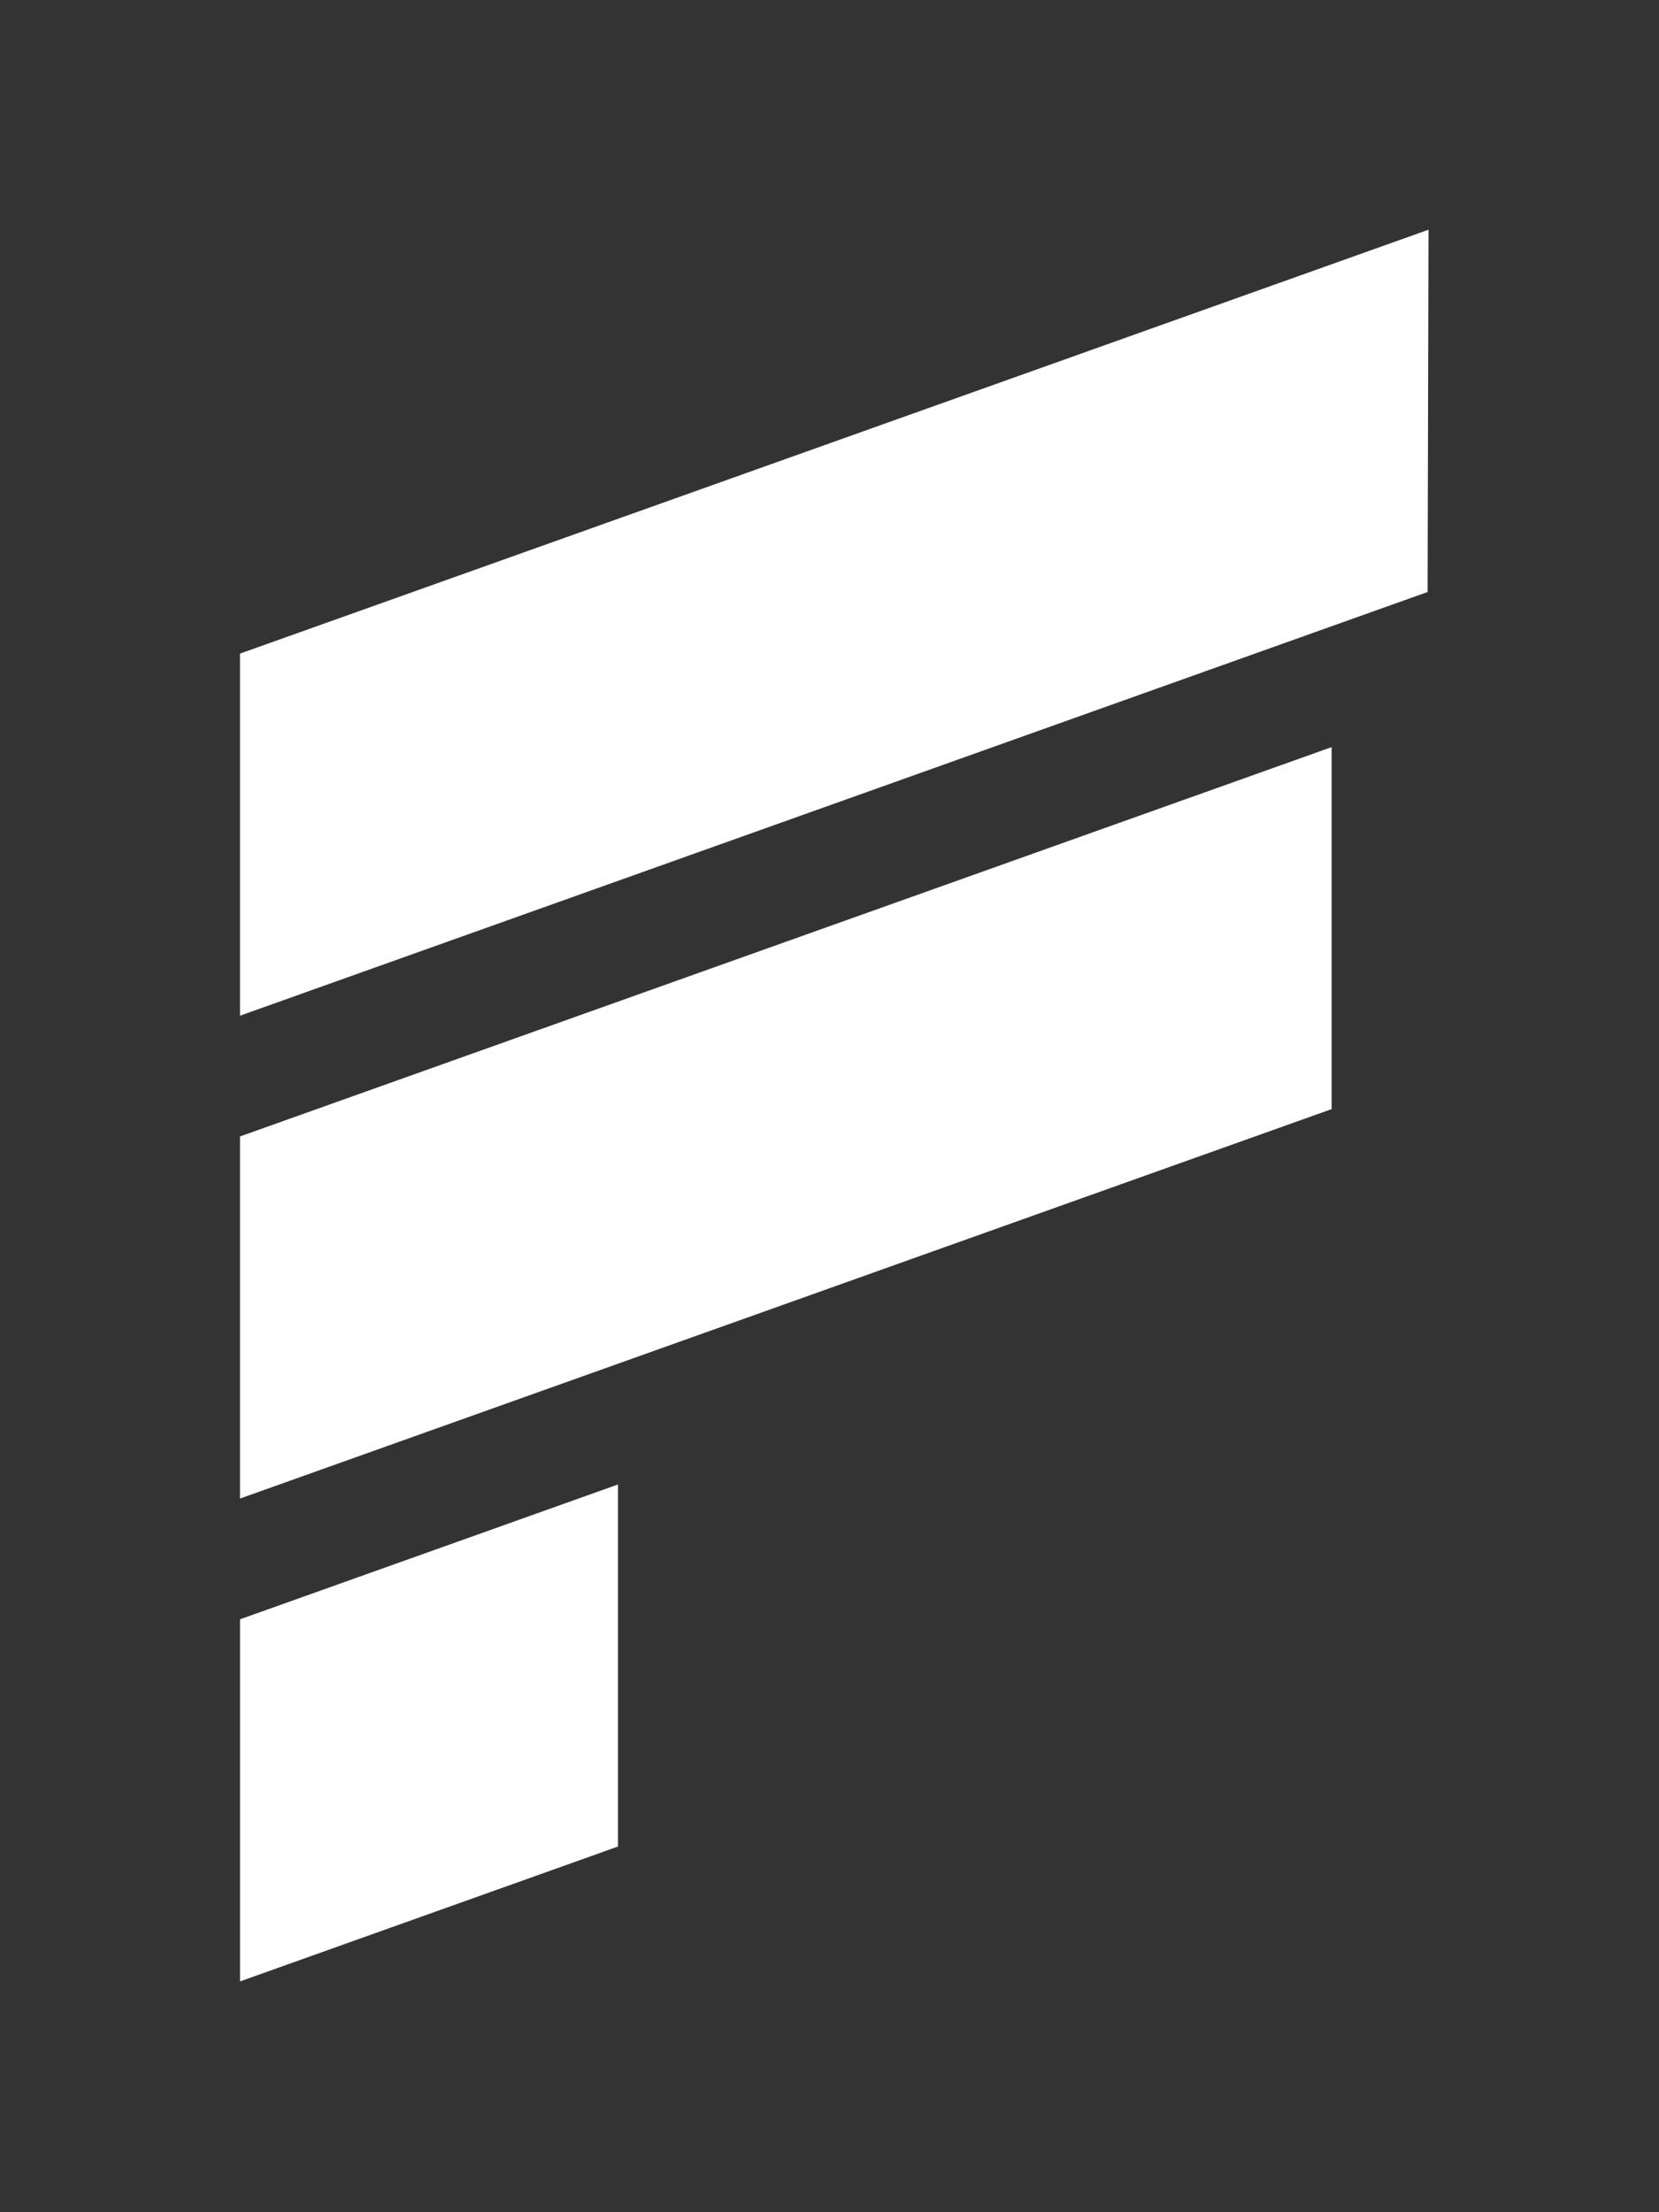 <svg width="36" height="48" viewBox="0 0 36 48" fill="none" xmlns="http://www.w3.org/2000/svg">
  <rect x="0" y="0" width="36" height="48" fill="#333333" stroke="none"/>
  <g transform="matrix(0.642,0,0,0.642,-516.094,85.31)">
    <path
      d="m 852.169,-125.118 -0.031,12.244 -40.141,14.32 v -12.238 z"
      fill="#fff"
    />
    <path
      d="m 848.894,-107.631 -36.897,13.158 v 12.238 l 36.897,-13.162 z"
      fill="#fff"
    />
    <path
      d="m 824.773,-82.711 -12.775,4.557 v 12.238 l 12.775,-4.559 z"
      fill="#fff"
    />
  </g>
</svg>
